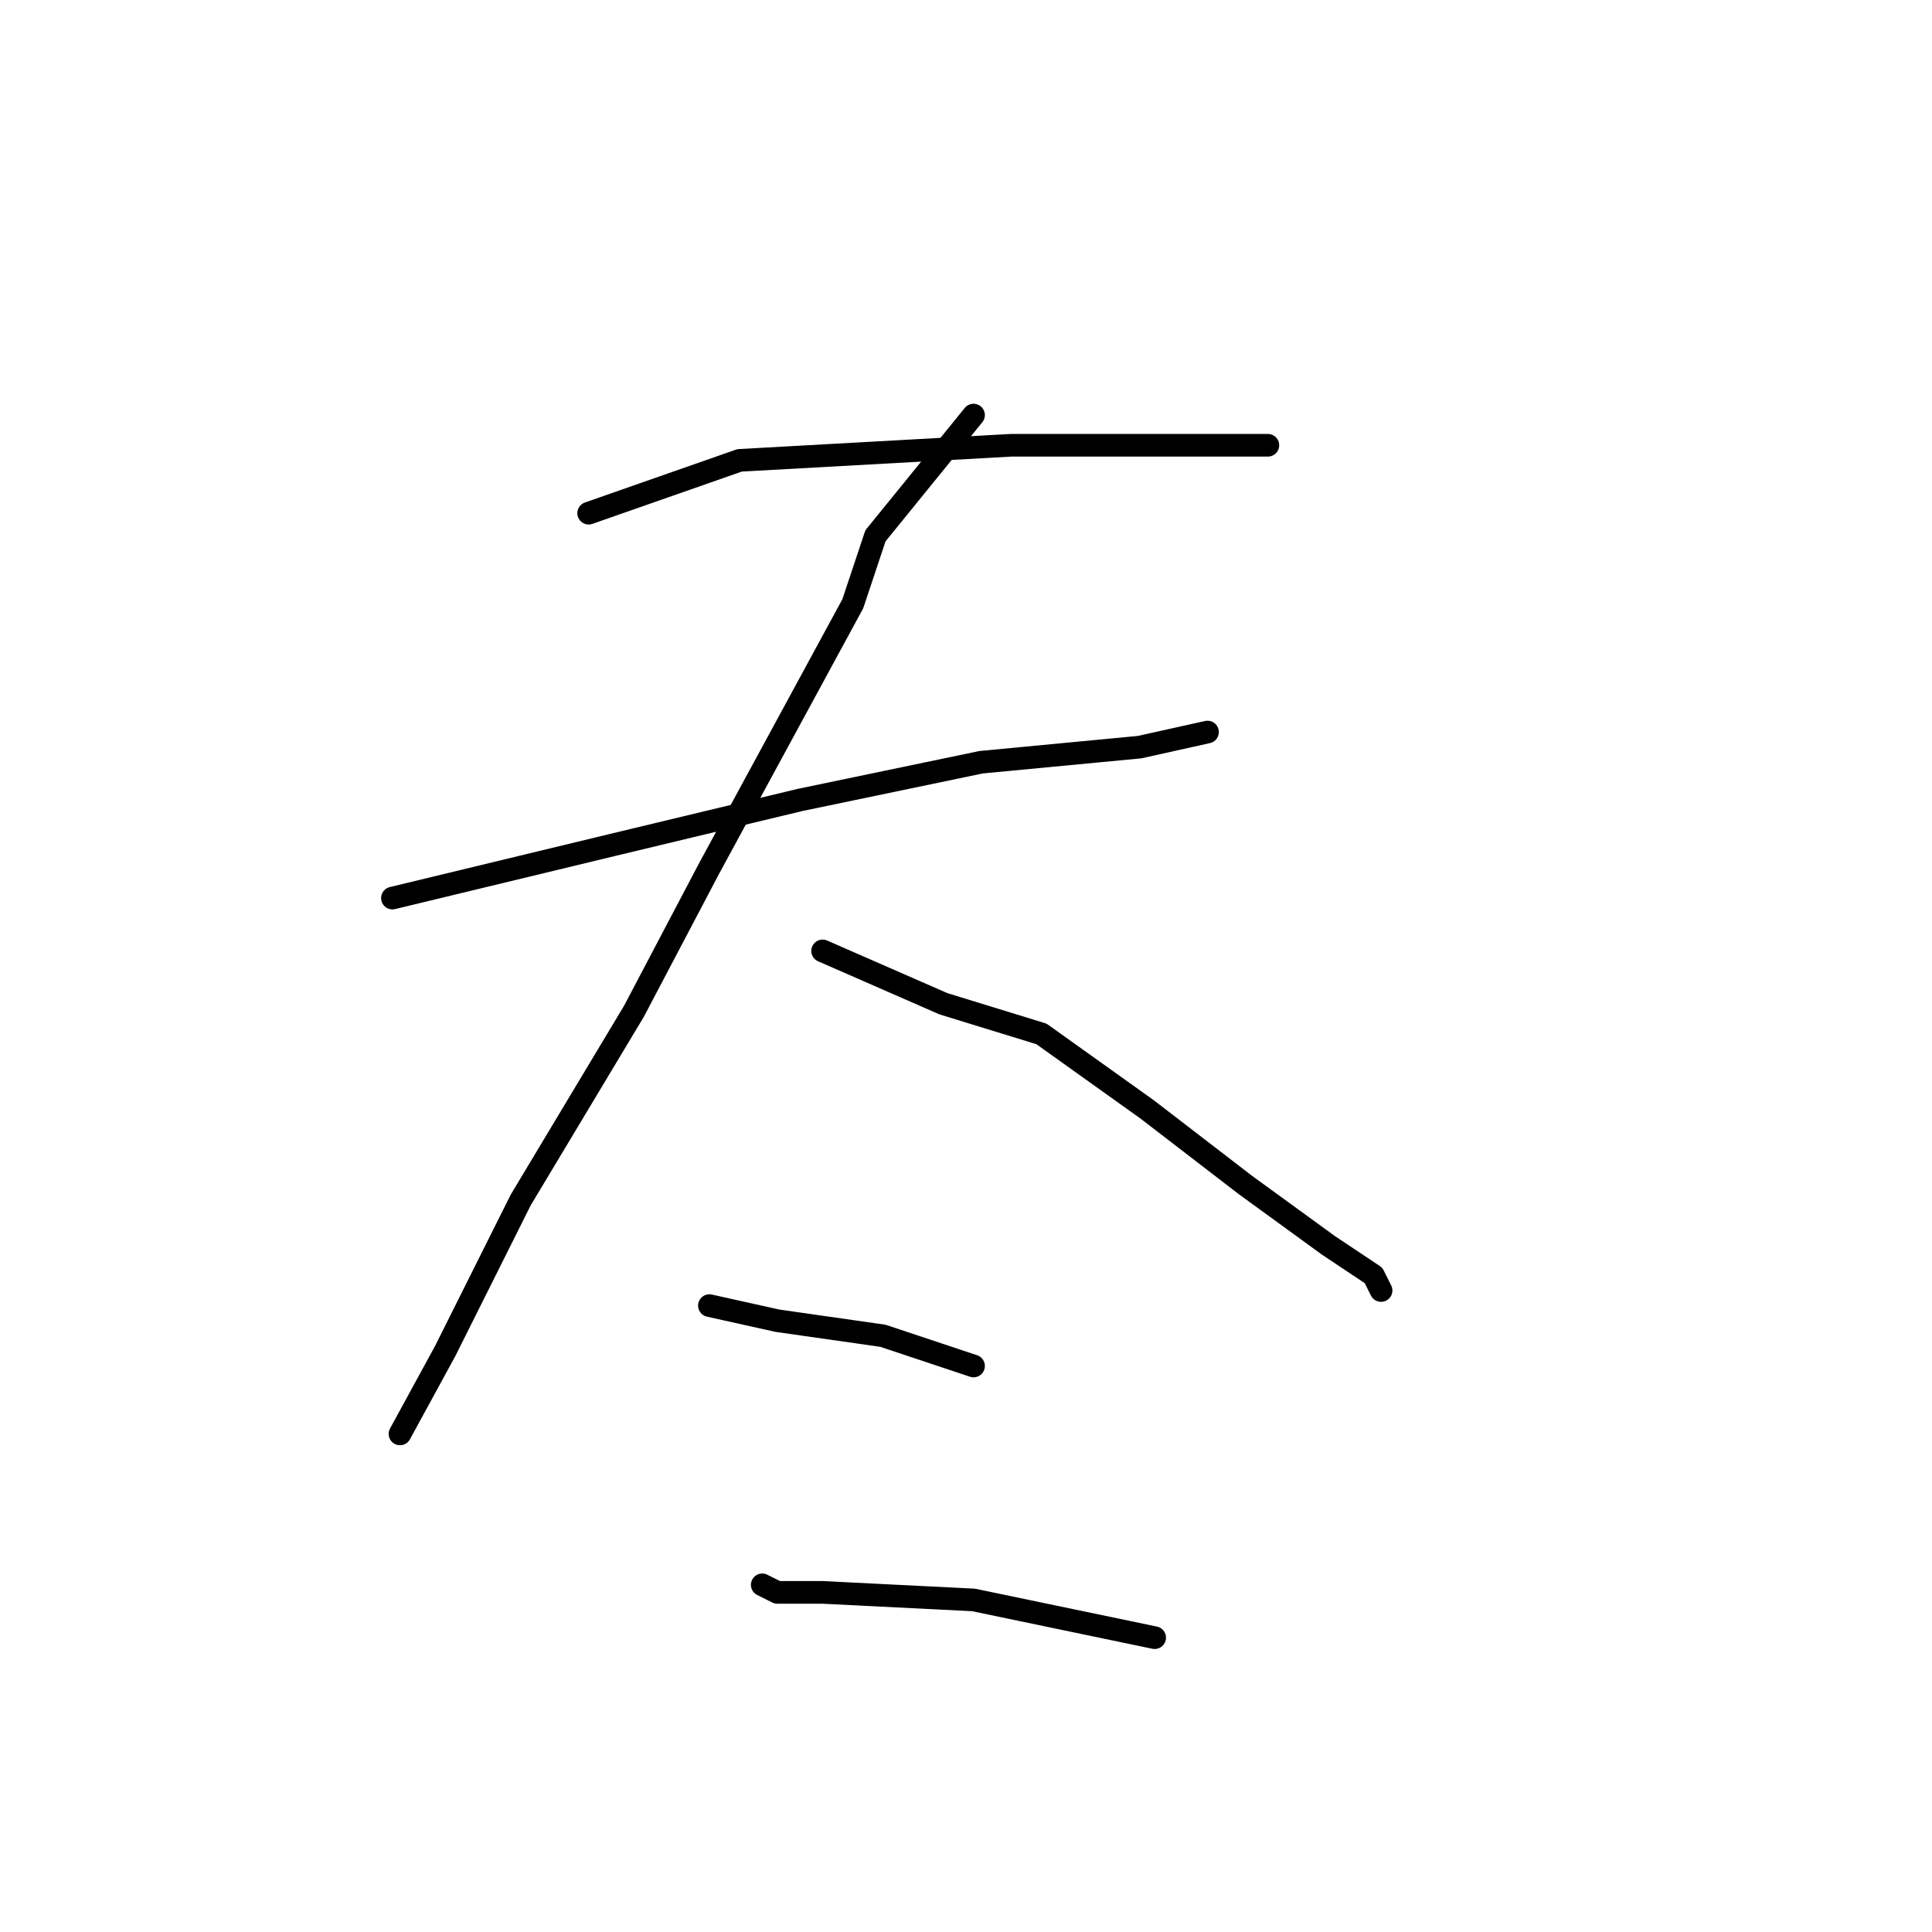 <?xml version="1.0" standalone="no"?>
    <svg width="256" height="256" xmlns="http://www.w3.org/2000/svg" version="1.1">
    <polyline stroke="black" stroke-width="3" stroke-linecap="round" fill="transparent" stroke-linejoin="round" points="78 68 98 61 116 60 134 59 153 59 168 59 168 59 " />
        <polyline stroke="black" stroke-width="3" stroke-linecap="round" fill="transparent" stroke-linejoin="round" points="52 119 81 112 106 106 130 101 151 99 160 97 160 97 " />
        <polyline stroke="black" stroke-width="3" stroke-linecap="round" fill="transparent" stroke-linejoin="round" points="129 55 116 71 113 80 94 115 84 134 69 159 59 179 53 190 53 190 " />
        <polyline stroke="black" stroke-width="3" stroke-linecap="round" fill="transparent" stroke-linejoin="round" points="109 126 125 133 138 137 152 147 165 157 176 165 182 169 183 171 183 171 " />
        <polyline stroke="black" stroke-width="3" stroke-linecap="round" fill="transparent" stroke-linejoin="round" points="94 173 103 175 117 177 129 181 129 181 " />
        <polyline stroke="black" stroke-width="3" stroke-linecap="round" fill="transparent" stroke-linejoin="round" points="101 210 103 211 109 211 129 212 153 217 153 217 " />
        </svg>
